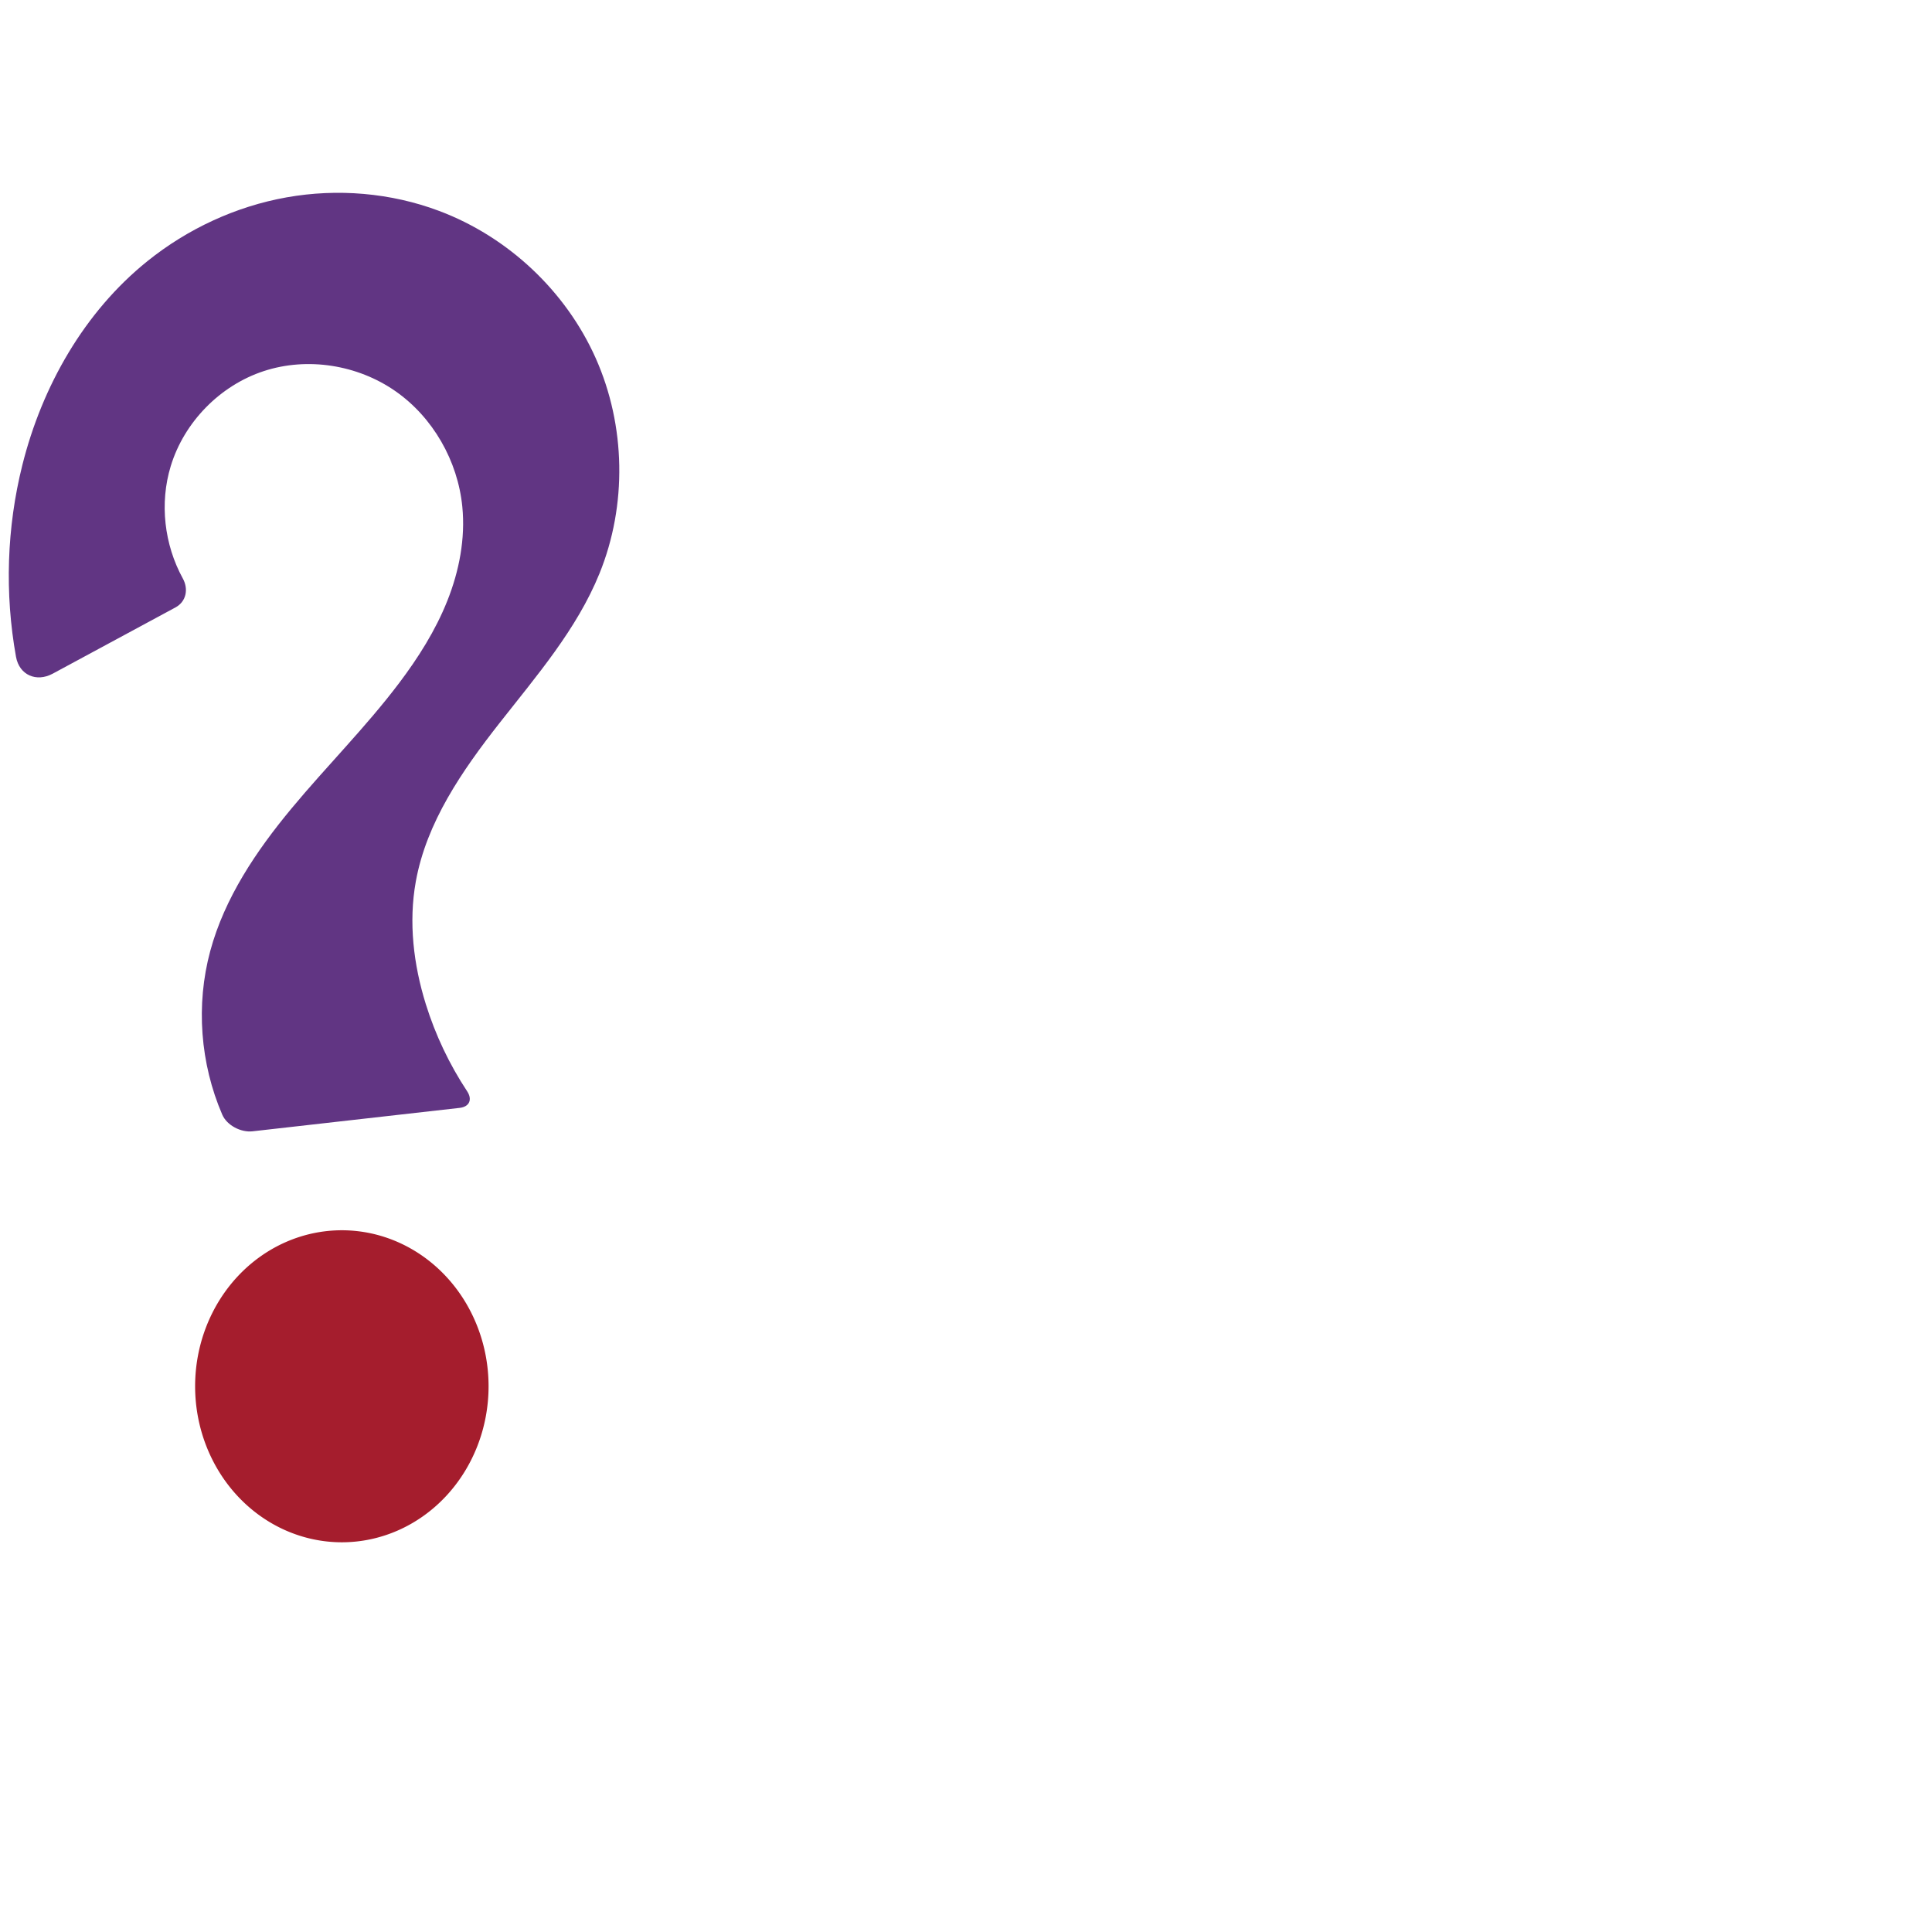 <?xml version="1.0" encoding="UTF-8" standalone="no"?>
<svg
   xmlns:dc="http://purl.org/dc/elements/1.1/"
   xmlns:cc="http://creativecommons.org/ns#"
   xmlns:rdf="http://www.w3.org/1999/02/22-rdf-syntax-ns#"
   xmlns:svg="http://www.w3.org/2000/svg"
   xmlns="http://www.w3.org/2000/svg"
   xmlns:sodipodi="http://sodipodi.sourceforge.net/DTD/sodipodi-0.dtd"
   xmlns:inkscape="http://www.inkscape.org/namespaces/inkscape"
   xml:space="preserve"
   width="1000"
   height="1000"
   version="1.1"
   style="clip-rule:evenodd;fill-rule:evenodd;image-rendering:optimizeQuality;shape-rendering:geometricPrecision;text-rendering:geometricPrecision"
   viewBox="0 0 1000 1000"
   id="svg10"
   sodipodi:docname="questionmark.svg"
   inkscape:version="1.0.2 (e86c870879, 2021-01-15)"><sodipodi:namedview
   pagecolor="#ffffff"
   bordercolor="#666666"
   borderopacity="1"
   objecttolerance="10"
   gridtolerance="10"
   guidetolerance="10"
   inkscape:pageopacity="0"
   inkscape:pageshadow="2"
   inkscape:window-width="1920"
   inkscape:window-height="1007"
   id="namedview12"
   showgrid="false"
   inkscape:zoom="1.356"
   inkscape:cx="293.80644"
   inkscape:cy="411.42454"
   inkscape:window-x="1920"
   inkscape:window-y="0"
   inkscape:window-maximized="1"
   inkscape:current-layer="svg10"
   showguides="true"
   inkscape:guide-bbox="true"
   inkscape:document-rotation="0"
   inkscape:snap-to-guides="true"><sodipodi:guide
     position="0,1000"
     orientation="0,1"
     id="guide16"
     inkscape:label=""
     inkscape:locked="true"
     inkscape:color="rgb(0,0,255)" /><sodipodi:guide
     position="1763.312,2036.169"
     orientation="1000,0"
     id="guide18" /><sodipodi:guide
     position="0,200"
     orientation="0,1"
     id="guide20"
     inkscape:label="base"
     inkscape:locked="true"
     inkscape:color="rgb(0,0,255)" /><inkscape:grid
     type="xygrid"
     id="grid24"
     originx="-473.376"
     originy="-489.692" /><sodipodi:guide
     position="0,0"
     orientation="0,1"
     id="guide34"
     inkscape:label="bottom"
     inkscape:locked="true"
     inkscape:color="rgb(0,0,255)" /><sodipodi:guide
     position="225.051,1693.319"
     orientation="0,1"
     id="guide44"
     inkscape:label=""
     inkscape:locked="false"
     inkscape:color="rgb(0,0,255)" /><sodipodi:guide
     position="0,900"
     orientation="0,1"
     id="guide46"
     inkscape:label=""
     inkscape:locked="true"
     inkscape:color="rgb(0,0,255)" /><sodipodi:guide
     position="0,1000"
     orientation="0,1000"
     id="guide860" /><sodipodi:guide
     position="1000,1000"
     orientation="1000,0"
     id="guide862" /><sodipodi:guide
     position="1000,0"
     orientation="0,-1000"
     id="guide864" /><sodipodi:guide
     position="0,0"
     orientation="-1000,0"
     id="guide866" /><sodipodi:guide
     position="323.009,358.407"
     orientation="-1,0"
     id="guide861"
     inkscape:label="width"
     inkscape:locked="false"
     inkscape:color="rgb(0,0,255)" /></sodipodi:namedview>
 <defs
   id="defs4"><inkscape:path-effect
   effect="fillet_chamfer"
   id="path-effect861"
   is_visible="true"
   lpeversion="1"
   satellites_param="F,0,0,1,0,11.448,0,1 @ F,0,0,1,0,17.367,0,1 @ F,0,0,1,0,0,0,1 @ F,0,0,1,0,0,0,1 @ F,0,0,1,0,0,0,1 @ F,0,0,1,0,0,0,1 @ F,0,0,1,0,0,0,1 @ F,0,0,1,0,0,0,1 @ F,0,0,1,0,0,0,1 @ F,0,0,1,0,0,0,1 @ F,0,0,1,0,0,0,1 @ F,0,0,1,0,9.212,0,1 @ F,0,0,1,0,10.967,0,1 @ F,0,0,1,0,0,0,1 @ F,0,0,1,0,0,0,1 @ F,0,0,1,0,0,0,1 @ F,0,0,1,0,0,0,1 @ F,0,0,1,0,0,0,1 @ F,0,0,1,0,0,0,1 @ F,0,0,1,0,0,0,1 @ F,0,0,1,0,0,0,1"
   unit="px"
   method="auto"
   mode="F"
   radius="0"
   chamfer_steps="1"
   flexible="false"
   use_knot_distance="true"
   apply_no_radius="true"
   apply_with_radius="true"
   only_selected="true"
   hide_knots="false" /><inkscape:path-effect
   effect="spiro"
   id="path-effect863"
   is_visible="true"
   lpeversion="1" /><inkscape:path-effect
   effect="spiro"
   id="path-effect873"
   is_visible="true"
   lpeversion="1" /><inkscape:path-effect
   effect="spiro"
   id="path-effect859"
   is_visible="true"
   lpeversion="1" /><inkscape:path-effect
   effect="spiro"
   id="path-effect862"
   is_visible="true"
   lpeversion="1" /><inkscape:path-effect
   effect="spiro"
   id="path-effect1521"
   is_visible="true"
   lpeversion="1" /><inkscape:path-effect
   effect="spiro"
   id="path-effect858"
   is_visible="true"
   lpeversion="1" /><inkscape:path-effect
   effect="spiro"
   id="path-effect854"
   is_visible="true"
   lpeversion="1" />
  <style
   type="text/css"
   id="style2">
   <![CDATA[
    .fil0 {fill:#EF7F1A;fill-rule:nonzero}
   ]]>
  </style>
 <inkscape:path-effect
   effect="spiro"
   id="path-effect1214"
   is_visible="true"
   lpeversion="1" /><inkscape:path-effect
   effect="spiro"
   id="path-effect1195"
   is_visible="true"
   lpeversion="1" /><inkscape:path-effect
   effect="spiro"
   id="path-effect992"
   is_visible="true"
   lpeversion="1" /><inkscape:path-effect
   effect="spiro"
   id="path-effect287"
   is_visible="true"
   lpeversion="1" /><inkscape:path-effect
   effect="spiro"
   id="path-effect1032"
   is_visible="true"
   lpeversion="1" /><inkscape:path-effect
   effect="spiro"
   id="path-effect1218"
   is_visible="true"
   lpeversion="1" /><inkscape:path-effect
   effect="spiro"
   id="path-effect309"
   is_visible="true"
   lpeversion="1" /><inkscape:path-effect
   effect="spiro"
   id="path-effect1176"
   is_visible="true"
   lpeversion="1" /><inkscape:path-effect
   effect="spiro"
   id="path-effect1026"
   is_visible="true"
   lpeversion="1" /><inkscape:path-effect
   effect="spiro"
   id="path-effect1030"
   is_visible="true"
   lpeversion="1" /></defs>
 
<path
   id="path859"
   style="fill:#a51d2d;stroke-width:0.767;stroke-linecap:round;stroke-linejoin:bevel;paint-order:stroke fill markers"
   d="m 252.882,717.533 a 75.945,80.752 0 0 1 -75.945,80.752 75.945,80.752 0 0 1 -75.945,-80.752 75.945,80.752 0 0 1 75.945,-80.752 75.945,80.752 0 0 1 75.945,80.752 z" /><path
   style="fill:#613583;stroke:none;stroke-width:1px;stroke-linecap:butt;stroke-linejoin:miter;stroke-opacity:1"
   d="m 90.828,314.402 -63.545,34.291 c -8.441,4.555 -17.294,0.723 -18.993,-8.714 -5.914,-32.848 -4.819,-66.958 3.297,-99.337 10.2,-40.699 31.984,-79.118 64.666,-105.431 20.813,-16.756 45.798,-28.373 72.104,-33.059 26.306,-4.686 53.879,-2.383 78.894,7.008 35.697,13.401 65.654,41.504 81.14,76.348 15.485,34.844 16.252,75.989 1.906,111.317 -11.743,28.917 -32.59,52.994 -51.847,77.555 -19.257,24.561 -37.723,51.245 -43.242,81.963 -3.786,21.073 -1.174,42.96 5.189,63.402 4.963,15.944 12.198,31.179 21.403,45.111 2.804,4.244 1.178,8.014 -3.877,8.585 l -107.21,12.127 c -6.019,0.681 -13.28,-3.074 -15.678,-8.634 -11.412,-26.452 -13.736,-56.796 -6.226,-84.629 7.426,-27.522 23.788,-51.794 41.987,-73.734 18.199,-21.941 38.5,-42.134 55.686,-64.876 9.994,-13.226 18.949,-27.369 25.077,-42.772 6.128,-15.403 9.36,-32.152 7.735,-48.649 -2.333,-23.679 -15.163,-46.258 -34.691,-59.852 -19.528,-13.595 -45.475,-17.755 -68.082,-10.335 -22.658,7.437 -41.202,26.381 -48.153,49.192 -5.838,19.157 -3.368,40.608 6.255,58.13 3.04,5.536 1.771,11.991 -3.793,14.993 z"
   id="path861"
   inkscape:path-effect="#path-effect863;#path-effect861"
   inkscape:original-d="M 100.90319,308.96532 12,356.94092 c 0,0 -10.877002,-78.97143 -0.412938,-116.29908 C 22.71539,200.94462 51.192512,157.62906 76.253375,135.21107 114.32107,101.15792 182.22495,85.047392 227.2509,109.16025 c 60.30318,32.29431 87.17935,119.38346 83.04563,187.66455 -3.74077,61.79028 -81.10118,99.21658 -95.08969,159.51876 -4.79169,20.65619 -0.57497,42.99587 5.18931,63.40203 5.34924,18.93687 26.67993,52.66075 26.67993,52.66075 -36.97194,4.54847 -90.28978,9.84622 -127.26172,14.3947 0,0 -18.82001,-63.76185 -11.00689,-94.49587 13.92601,-54.77991 71.61162,-88.45518 97.67316,-138.61062 14.9285,-28.72989 42.79676,-60.62223 32.81163,-91.421 -12.7938,-39.46199 -63.63417,-83.93968 -102.77231,-70.18702 -38.425161,13.50213 -35.61676,116.87879 -35.61676,116.87879 z"
   sodipodi:nodetypes="ccasaaaaccaaaac" /></svg>
